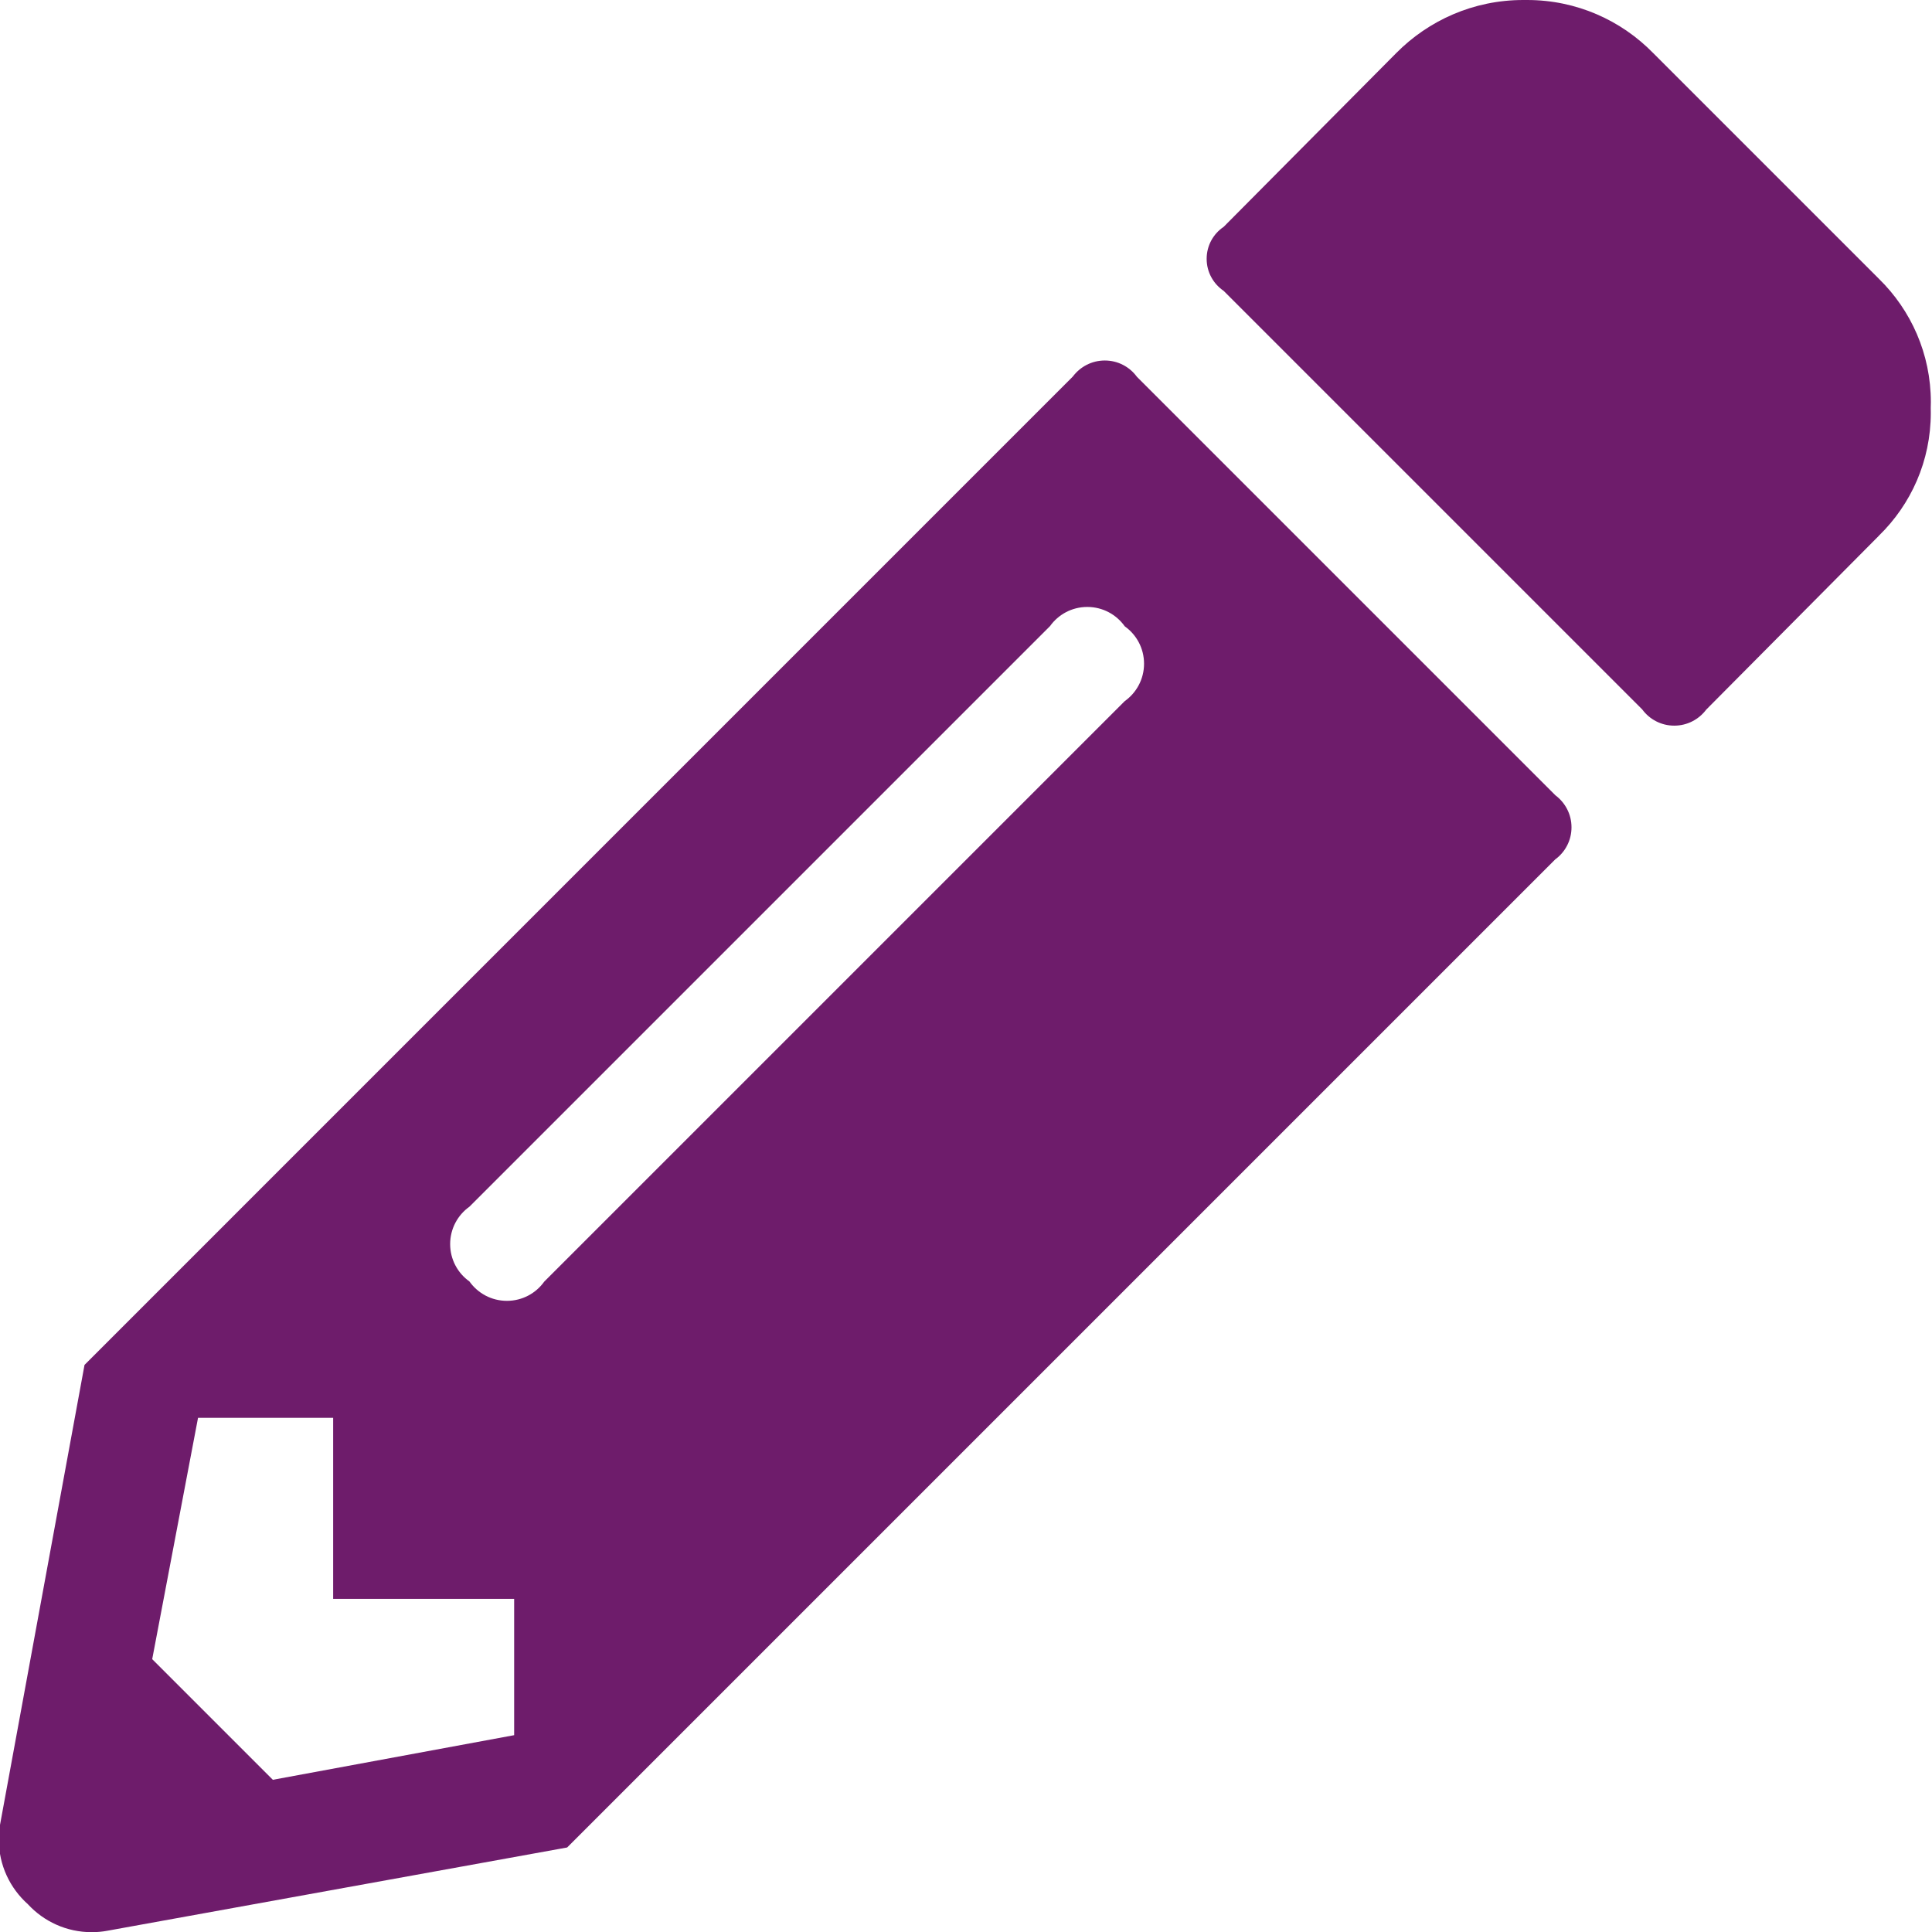 <svg xmlns="http://www.w3.org/2000/svg" version="1.1" width="32" height="32" viewBox="0 0 32 32">
<title>edit</title>
<path d="M17.769 6.237c0.122-0.162 0.313-0.266 0.53-0.266s0.408 0.104 0.528 0.265l0.001 0.002 6.935 6.935c0.162 0.122 0.266 0.313 0.266 0.53s-0.104 0.408-0.265 0.528l-0.002 0.001-16.368 16.368-7.614 1.379c-0.079 0.015-0.169 0.024-0.261 0.024-0.418 0-0.794-0.178-1.057-0.463l-0.001-0.001c-0.296-0.265-0.481-0.647-0.481-1.073 0-0.087 0.008-0.172 0.022-0.254l-0.001 0.009 1.399-7.614zM5.518 26.482v-2.998h-2.238l-0.759 3.997 1.998 1.998 3.997-0.739v-2.258zM7.776 21.226c0.139 0.195 0.365 0.32 0.62 0.32s0.48-0.125 0.618-0.318l9.615-9.615c0.195-0.139 0.32-0.365 0.32-0.62s-0.125-0.48-0.318-0.618l-0.002-0.002c-0.139-0.195-0.365-0.32-0.62-0.32s-0.48 0.125-0.618 0.318l-9.615 9.615c-0.195 0.139-0.32 0.365-0.32 0.62s0.125 0.48 0.318 0.618l0.002 0.002zM31.119 8.875l-2.858 2.878c-0.122 0.162-0.313 0.266-0.53 0.266s-0.408-0.104-0.528-0.265l-0.001-0.002-6.935-6.935c-0.171-0.117-0.281-0.31-0.281-0.53s0.11-0.413 0.279-0.528l0.002-0.001 2.858-2.878c0.537-0.543 1.281-0.88 2.105-0.88 0.012 0 0.024 0 0.036 0h-0.002c0.009 0 0.020 0 0.031 0 0.818 0 1.557 0.337 2.087 0.879l3.738 3.738c0.531 0.519 0.861 1.243 0.861 2.044 0 0.033-0.001 0.066-0.002 0.099v-0.005c0.001 0.025 0.001 0.054 0.001 0.083 0 0.798-0.329 1.519-0.86 2.035l-0.001 0.001z" fill="#6e1c6b"/>
</svg>